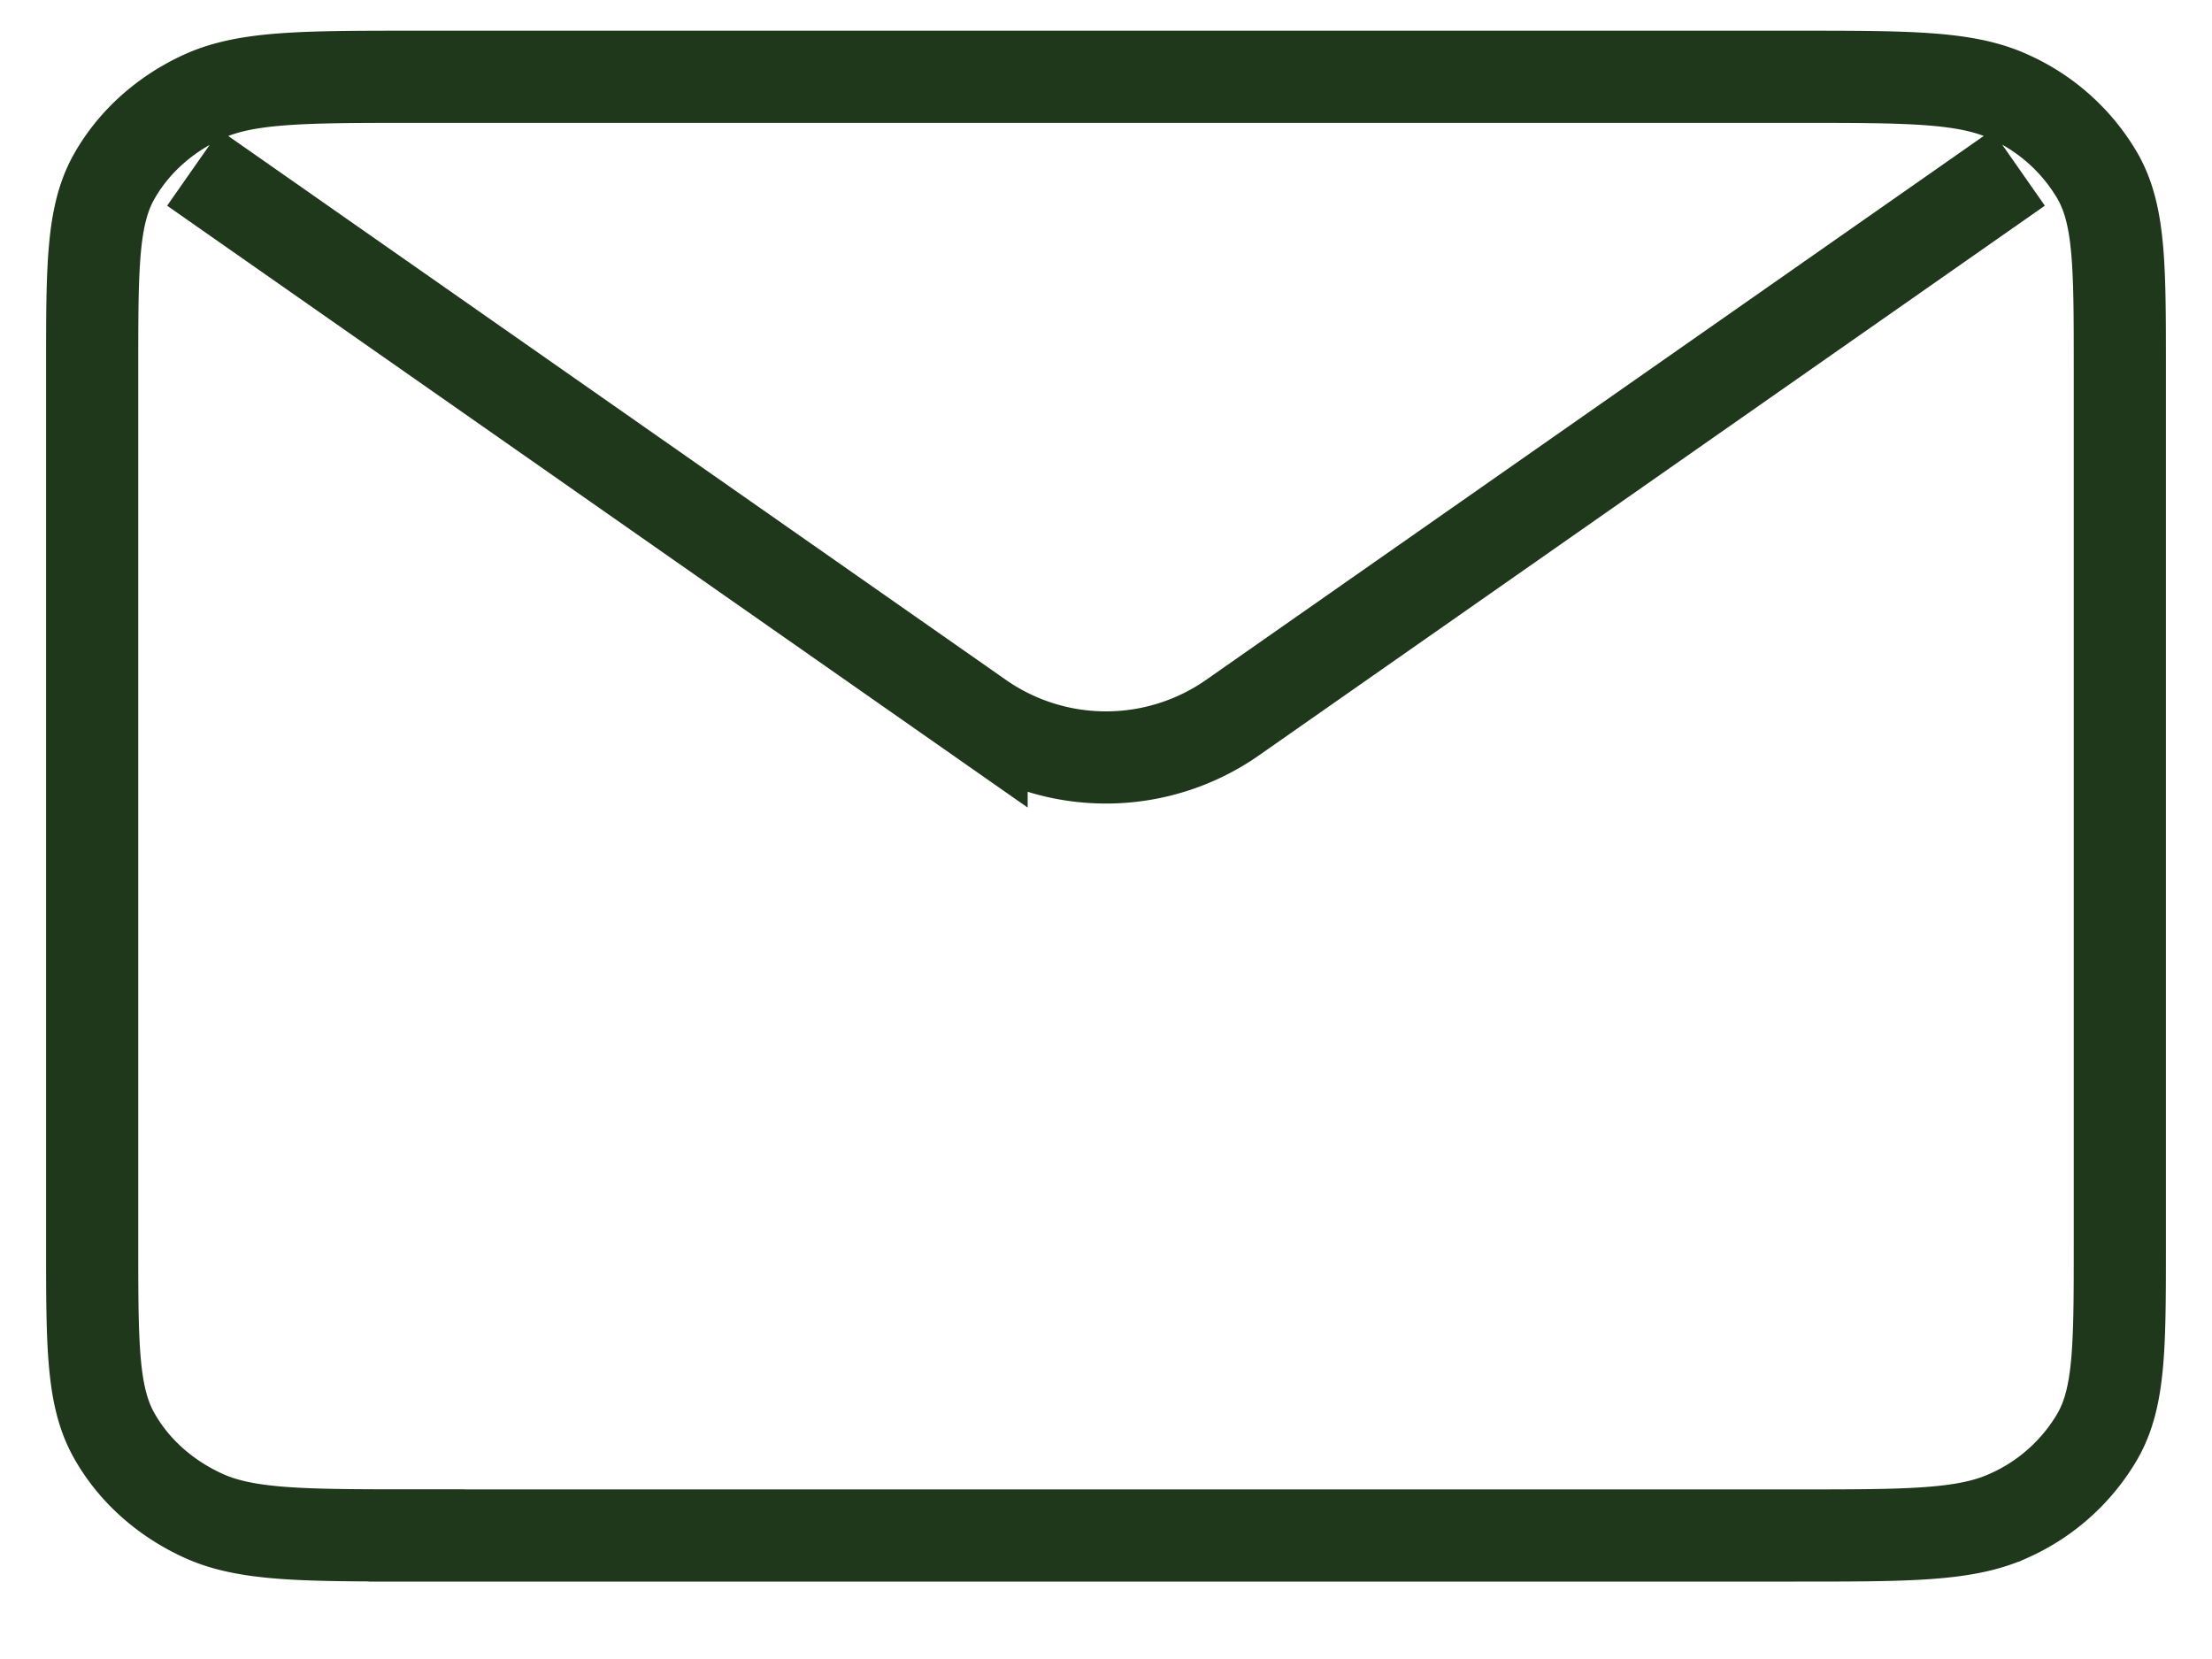 <svg width="24" height="18" fill="none" xmlns="http://www.w3.org/2000/svg"><path d="M2.1 1.822l8.55 5.98a2.397 2.397 0 002.7 0l8.55-5.98M4.52 16.66h14.96c1.232 0 1.848 0 2.319-.216a2.1 2.1 0 00.961-.865c.24-.423.24-.977.24-2.085V3.998c0-1.108 0-1.662-.24-2.085a2.103 2.103 0 00-.961-.864c-.47-.216-1.087-.216-2.319-.216H4.52c-1.232 0-1.848 0-2.319.216-.414.19-.75.492-.961.864C1 2.336 1 2.89 1 3.998v9.495c0 1.108 0 1.662.24 2.085.21.373.547.675.961.865.47.216 1.087.216 2.319.216z" stroke="#1F381C"/></svg>
